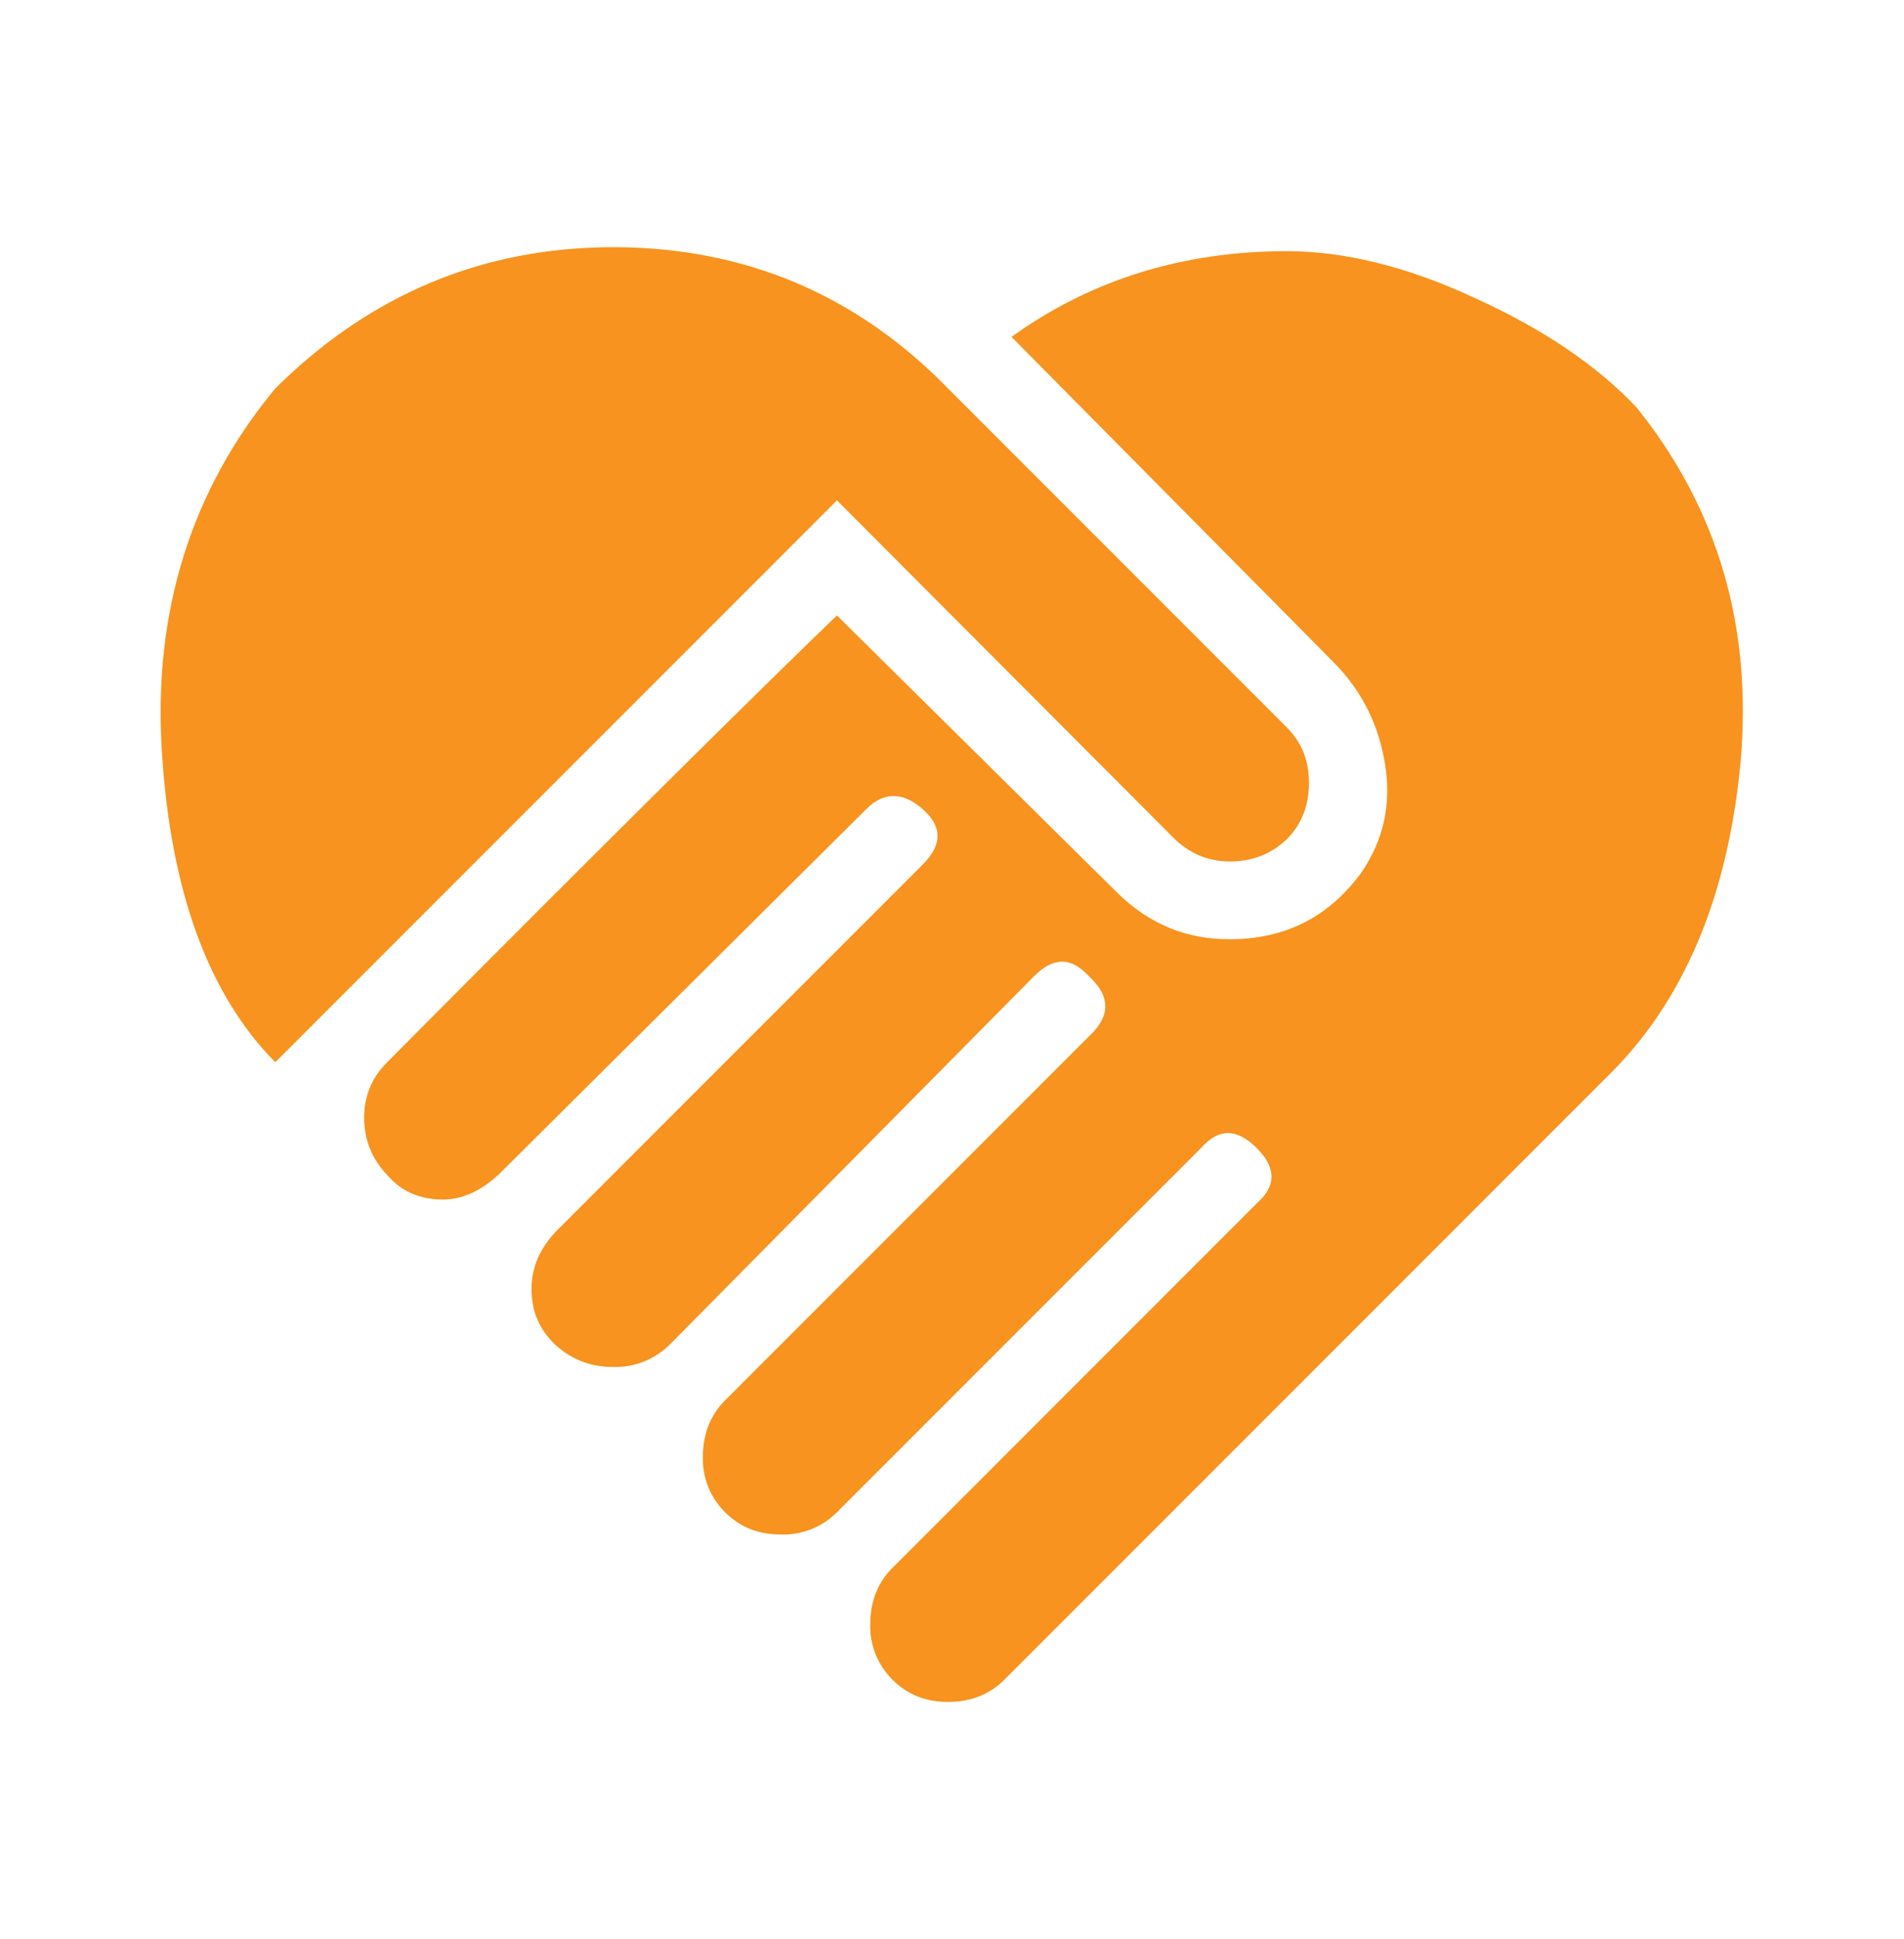 <svg width="56" height="57" viewBox="0 0 56 57" fill="none" xmlns="http://www.w3.org/2000/svg">
<g id="mdi:super-chat-for-good">
<path id="Vector" d="M29.75 9.905C32.083 8.225 34.789 7.385 37.846 7.385C39.526 7.385 41.37 7.828 43.376 8.761C45.383 9.671 46.969 10.745 48.136 11.981C50.539 14.968 51.543 18.445 51.193 22.411C50.819 26.378 49.513 29.481 47.249 31.675L29.54 49.385C29.096 49.828 28.536 50.038 27.883 50.038C27.23 50.038 26.693 49.828 26.25 49.385C26.034 49.172 25.865 48.917 25.752 48.636C25.64 48.355 25.587 48.054 25.596 47.751C25.596 47.098 25.806 46.538 26.25 46.095L36.959 35.385C37.543 34.871 37.543 34.335 36.959 33.751C36.376 33.168 35.84 33.168 35.326 33.751L24.616 44.461C24.4 44.679 24.142 44.849 23.856 44.962C23.571 45.074 23.266 45.126 22.959 45.115C22.306 45.115 21.77 44.905 21.326 44.461C21.111 44.249 20.941 43.994 20.829 43.713C20.717 43.432 20.663 43.131 20.673 42.828C20.673 42.175 20.883 41.615 21.326 41.171L32.036 30.461C32.666 29.878 32.666 29.295 32.036 28.711C31.5 28.128 30.986 28.128 30.403 28.711L19.693 39.538C19.474 39.752 19.215 39.92 18.931 40.033C18.646 40.145 18.342 40.199 18.036 40.191C17.383 40.191 16.823 39.981 16.333 39.538C15.866 39.095 15.633 38.558 15.633 37.905C15.633 37.251 15.889 36.668 16.403 36.155L27.136 25.421C27.72 24.838 27.72 24.301 27.136 23.788C26.553 23.275 25.993 23.275 25.48 23.788L14.653 34.545C14.139 35.011 13.603 35.268 13.02 35.268C12.366 35.268 11.806 35.035 11.386 34.545C10.943 34.078 10.71 33.518 10.71 32.865C10.71 32.211 10.943 31.675 11.386 31.231C18.526 24.045 22.936 19.705 24.616 18.095L32.923 26.308C33.833 27.171 34.883 27.615 36.166 27.615C37.8 27.615 39.083 26.961 40.039 25.655C40.693 24.698 40.926 23.648 40.739 22.481C40.553 21.315 40.063 20.335 39.27 19.518L29.75 9.905ZM34.556 24.675L24.616 14.711L8.096 31.231C6.136 29.248 5.016 26.215 4.76 22.085C4.503 17.978 5.623 14.408 8.096 11.421C10.873 8.668 14.186 7.268 18.036 7.268C21.91 7.268 25.2 8.668 27.883 11.421L37.846 21.385C38.289 21.828 38.499 22.365 38.499 23.018C38.499 23.671 38.289 24.231 37.846 24.675C37.403 25.095 36.866 25.328 36.166 25.328C35.536 25.328 34.999 25.095 34.556 24.675Z" fill="#F7931E"/>
</g>
</svg>
